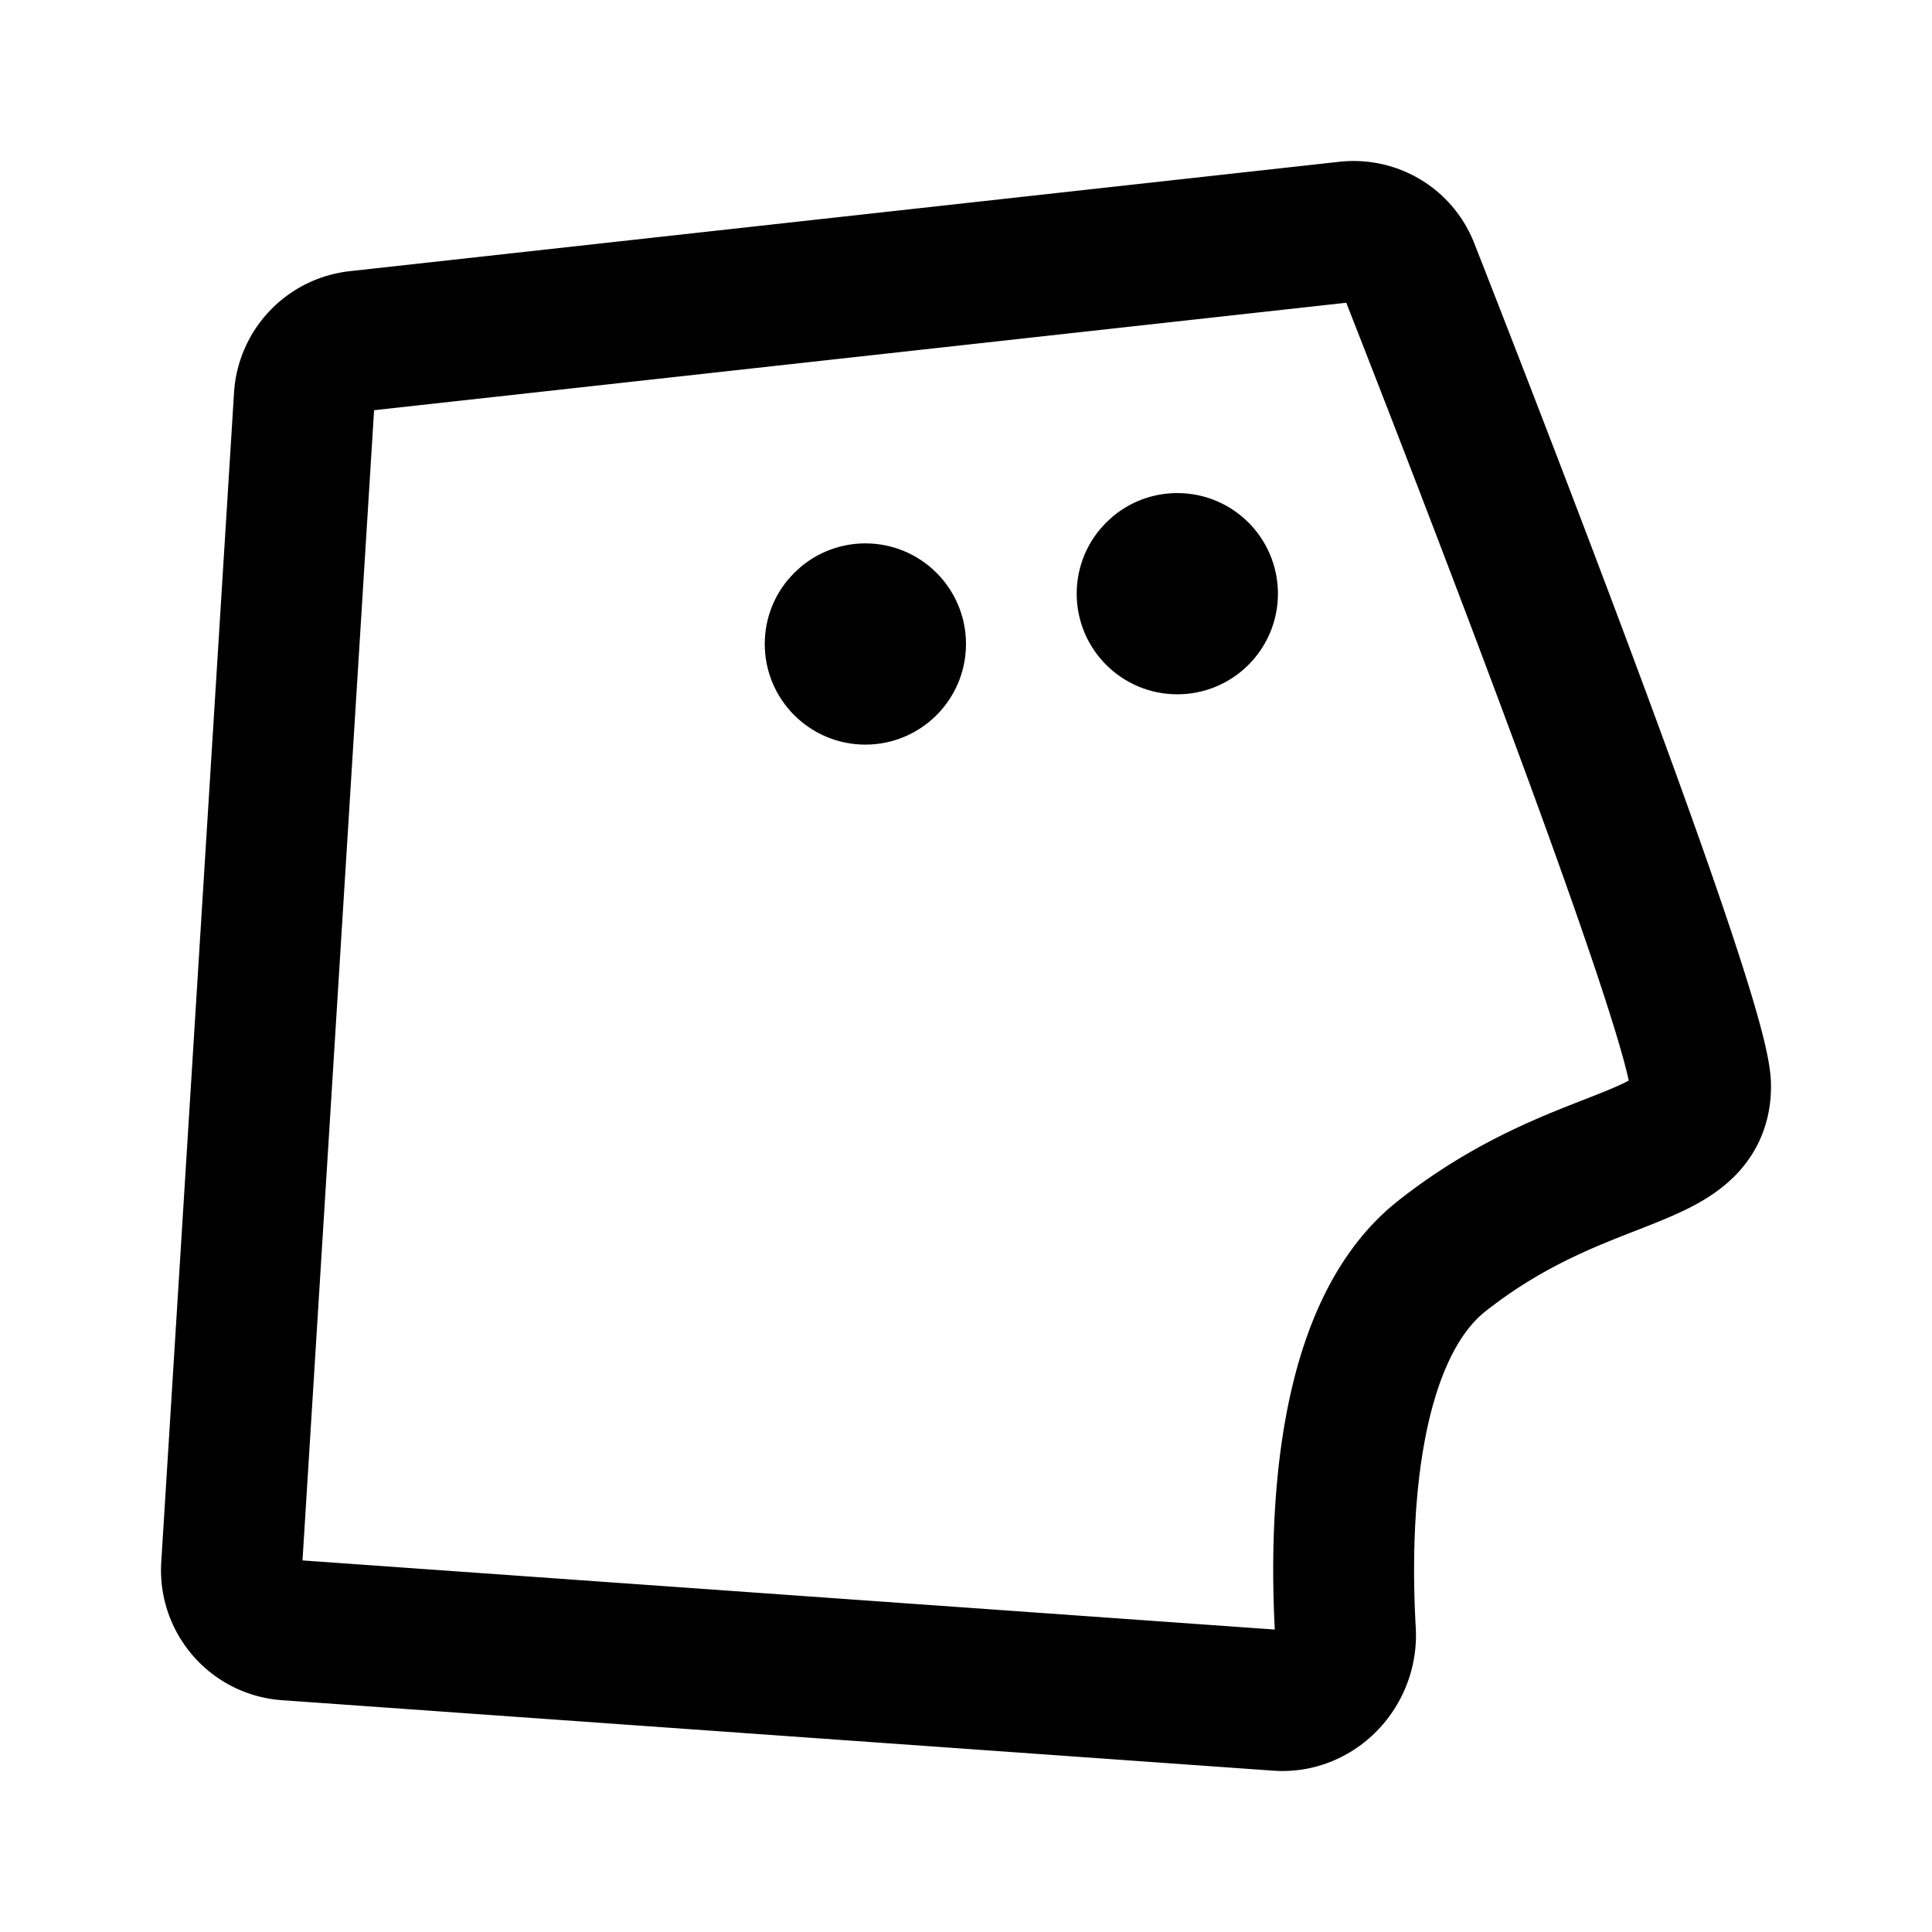 <svg xmlns="http://www.w3.org/2000/svg" width="192" height="192" fill="none"><circle cx="86" cy="64" r="5" stroke="#000" stroke-linecap="round" stroke-linejoin="round" stroke-width="10"/><circle cx="117" cy="59" r="5" stroke="#000" stroke-linecap="round" stroke-linejoin="round" stroke-width="10"/><path stroke="#000" stroke-linecap="round" stroke-linejoin="round" stroke-width="14" d="M30.244 39.459a5.95 5.95 0 0 1 5.273-5.551l98.334-10.871c2.654-.294 5.16 1.188 6.139 3.683 6.364 16.215 29.01 74.392 29.01 81.22 0 7.945-11.867 5.959-25.711 16.882-9.759 7.7-10.182 26.747-9.582 37.319.216 3.801-2.9 7.113-6.681 6.844l-98.511-7.004c-3.25-.231-5.707-3.05-5.503-6.315z"/></svg>
